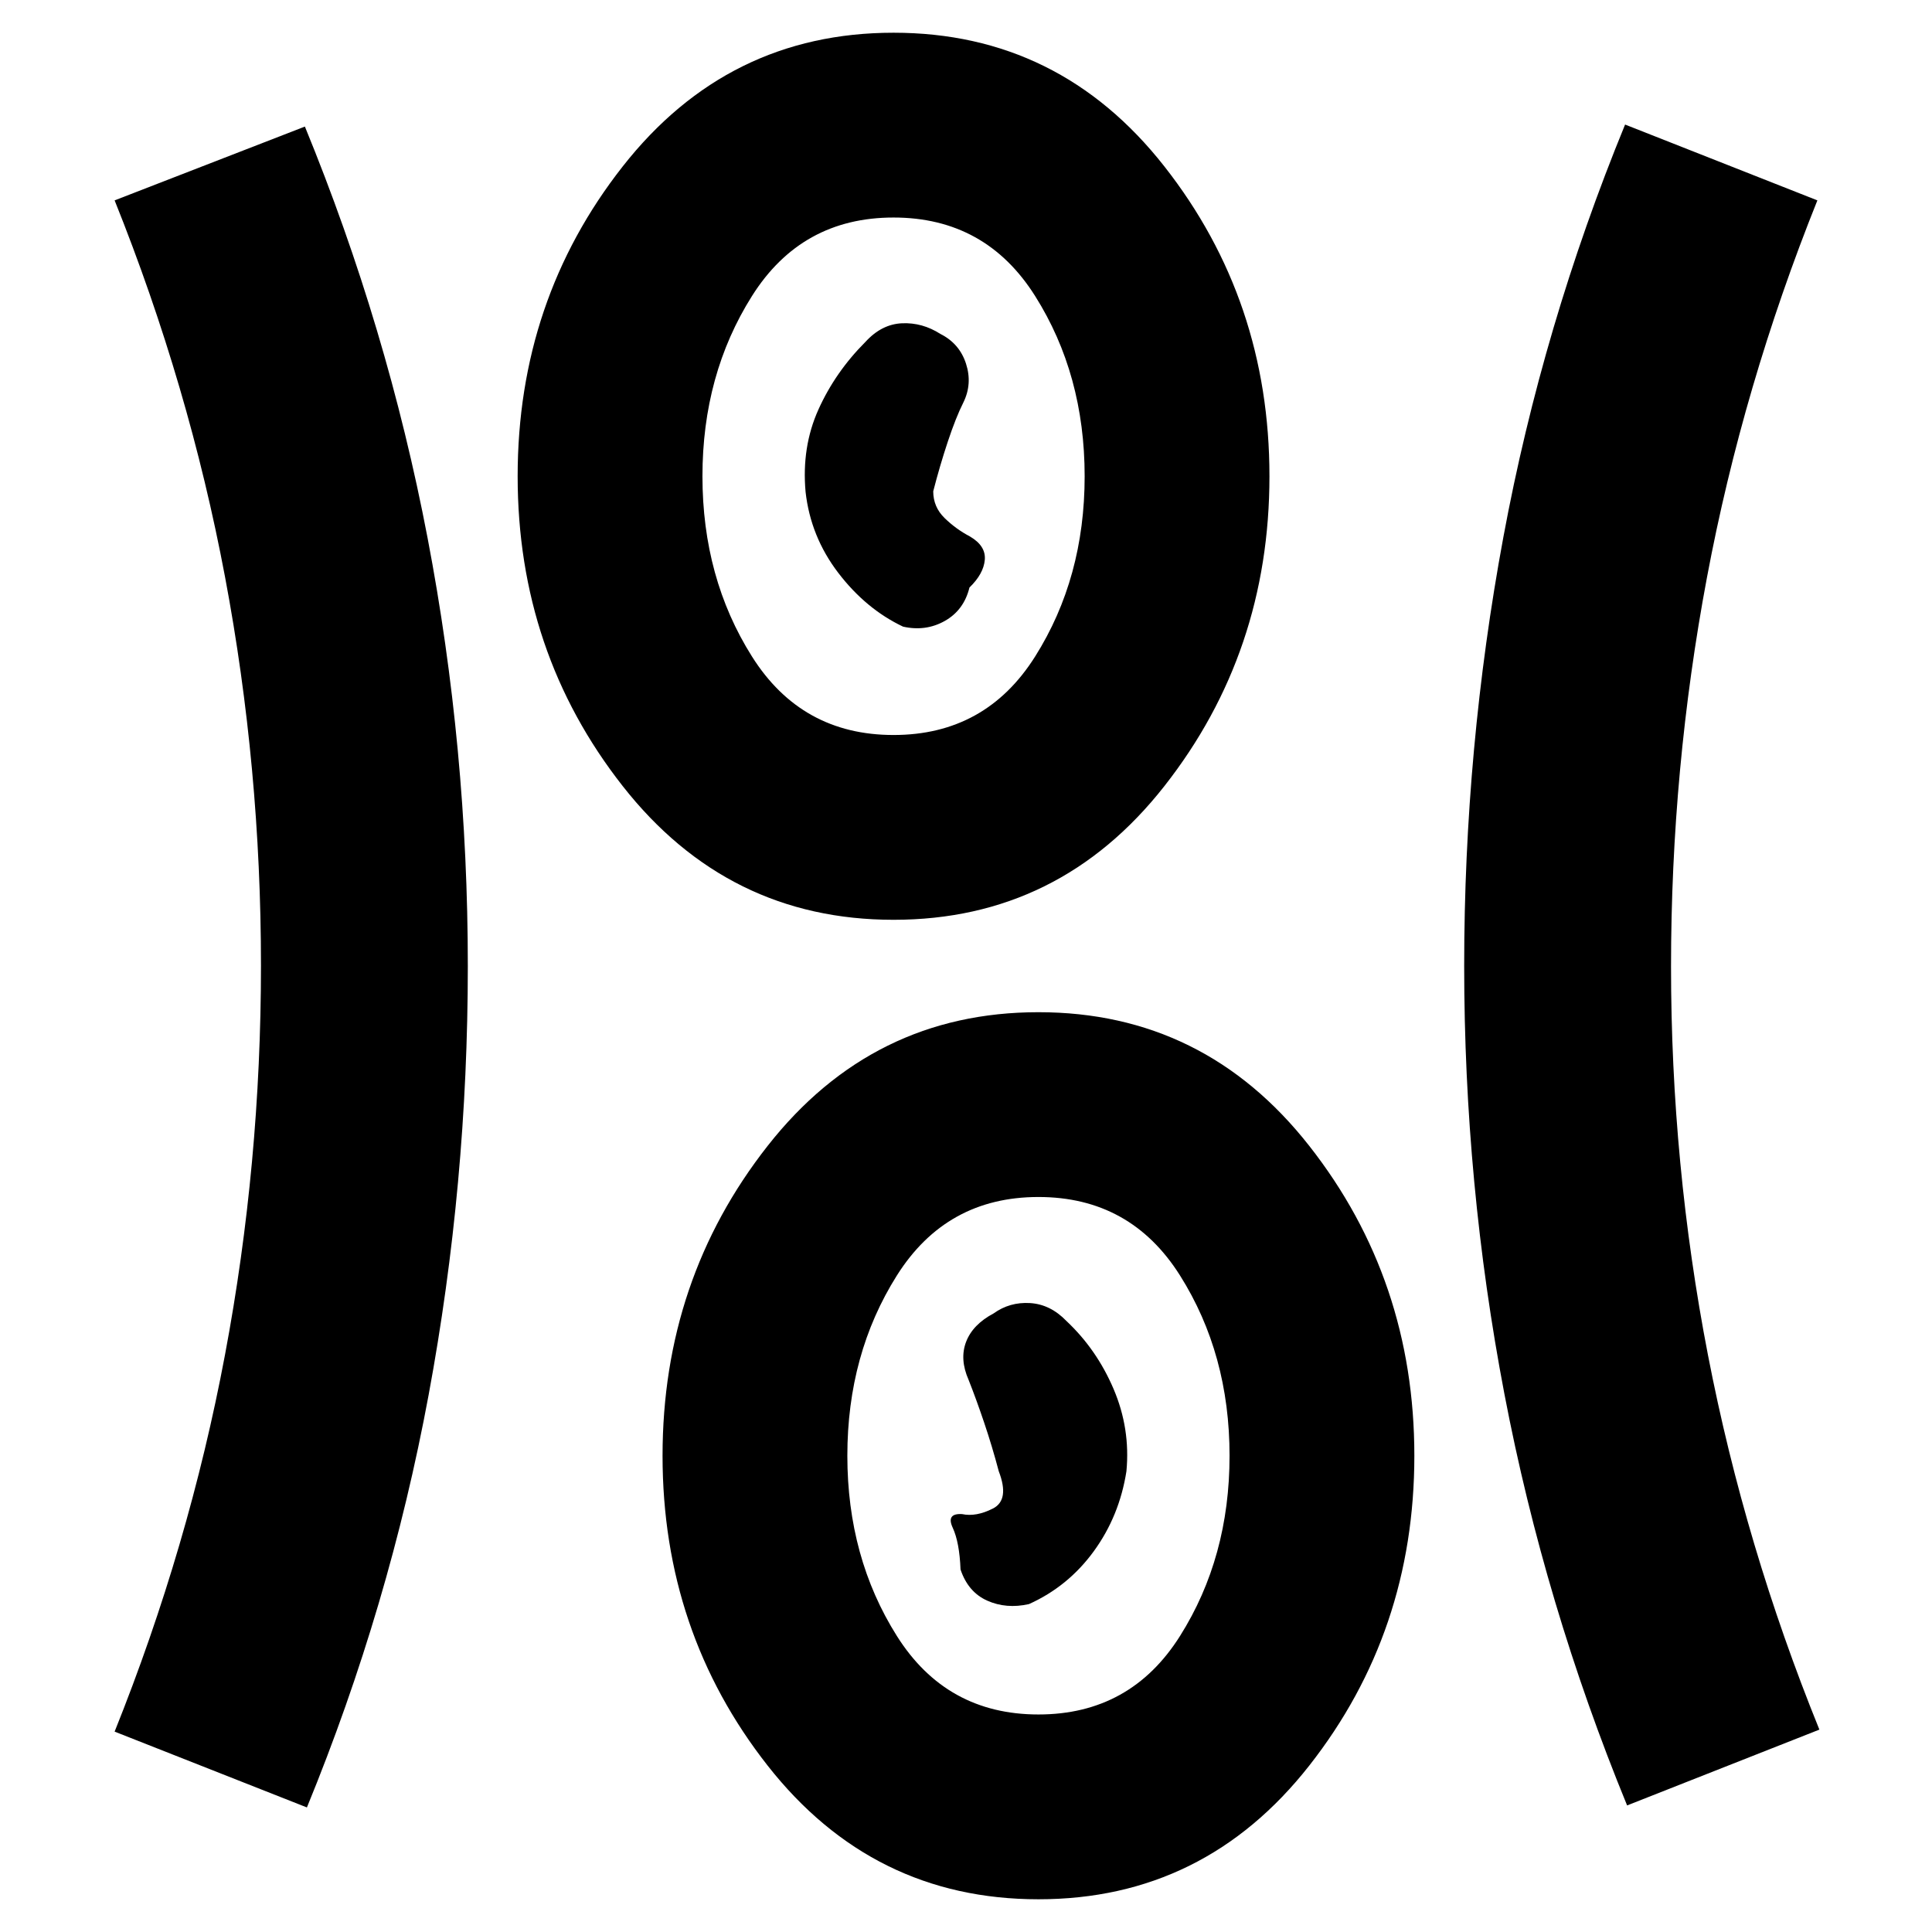 <svg xmlns="http://www.w3.org/2000/svg" height="20" viewBox="0 96 960 960" width="20"><path d="M516 1039.74q-82.435 0-134.609-66.479-52.174-66.478-52.174-153.913 0-87.435 52.174-153.913Q433.565 598.957 516 598.957t134.609 66.478q52.174 66.478 52.174 153.913 0 87.435-52.174 153.913Q598.435 1039.74 516 1039.74Zm-363.5-45.631-95.544-37.674q37-92.239 54.859-187.335 17.859-95.095 17.859-193.337 0-98.241-17.859-193.1T56.956 195.565l94.544-36.674q41 99.957 60.978 204.506t19.978 212.643q0 108.094-19.478 213.103Q193.5 894.152 152.5 994.109Zm656-1q-41-99.957-60.978-204.506T727.544 575.96q0-108.094 19.478-213.103Q766.5 257.848 807.5 157.891l95.544 37.674q-37 92.239-54.859 187.335-17.859 95.095-17.859 193.337 0 98.241 18.359 193.1t55.359 186.098L808.5 993.109ZM516 947.913q45.761 0 70.359-39.022 24.598-39.021 24.598-89.543 0-50.522-24.598-89.544-24.598-39.021-70.359-39.021-45.761 0-70.359 39.021-24.598 39.022-24.598 89.544t24.598 89.543q24.598 39.022 70.359 39.022Zm-4.717-54.848q19.478-8.761 32.217-26.261 12.739-17.5 16.217-39.739 2-21.239-6.38-40.881-8.38-19.643-23.38-33.74-8-8.335-18.12-8.955-10.12-.619-18.12 5.141-10.398 5.522-13.677 14.142-3.279 8.619 1.243 18.858 3.76 9.479 7.76 21.324 4 11.845 7.24 24.111 5.478 14.239-2.881 18.5-8.359 4.261-15.359 2.783-8-.478-4.641 6.782 3.359 7.261 3.881 20.74 3.76 11.239 13.26 15.478 9.5 4.239 20.74 1.717ZM444 553.043q-82.435 0-134.609-66.478-52.174-66.478-52.174-153.913 0-87.435 52.174-153.913Q361.565 112.261 444 112.261t134.609 66.478q52.174 66.478 52.174 153.913 0 87.435-52.174 153.913Q526.435 553.043 444 553.043Zm0-91.826q45.761 0 70.359-39.021 24.598-39.022 24.598-89.544t-24.598-89.543Q489.761 204.087 444 204.087q-45.761 0-70.359 39.022-24.598 39.021-24.598 89.543 0 50.522 24.598 89.544 24.598 39.021 70.359 39.021Zm4.717-53.847q11.24 2.521 20.74-2.824 9.5-5.345 12.26-16.611 7-6.761 7.62-13.722.62-6.96-7.38-11.641-7-3.681-12.62-9.181-5.62-5.5-5.62-13.261 3.24-12.633 7.24-24.675 4-12.042 7.76-19.52 4.522-9.239 1.283-19.239-3.239-10-12.717-14.761-9-5.761-19.12-5.297-10.12.465-18.12 9.239-15 15.014-23.38 33.634-8.38 18.619-6.38 40.859 2.478 22.239 16.217 40.239 13.739 18 32.217 26.761ZM444 332.652Zm72 486.696Z"/></svg>
